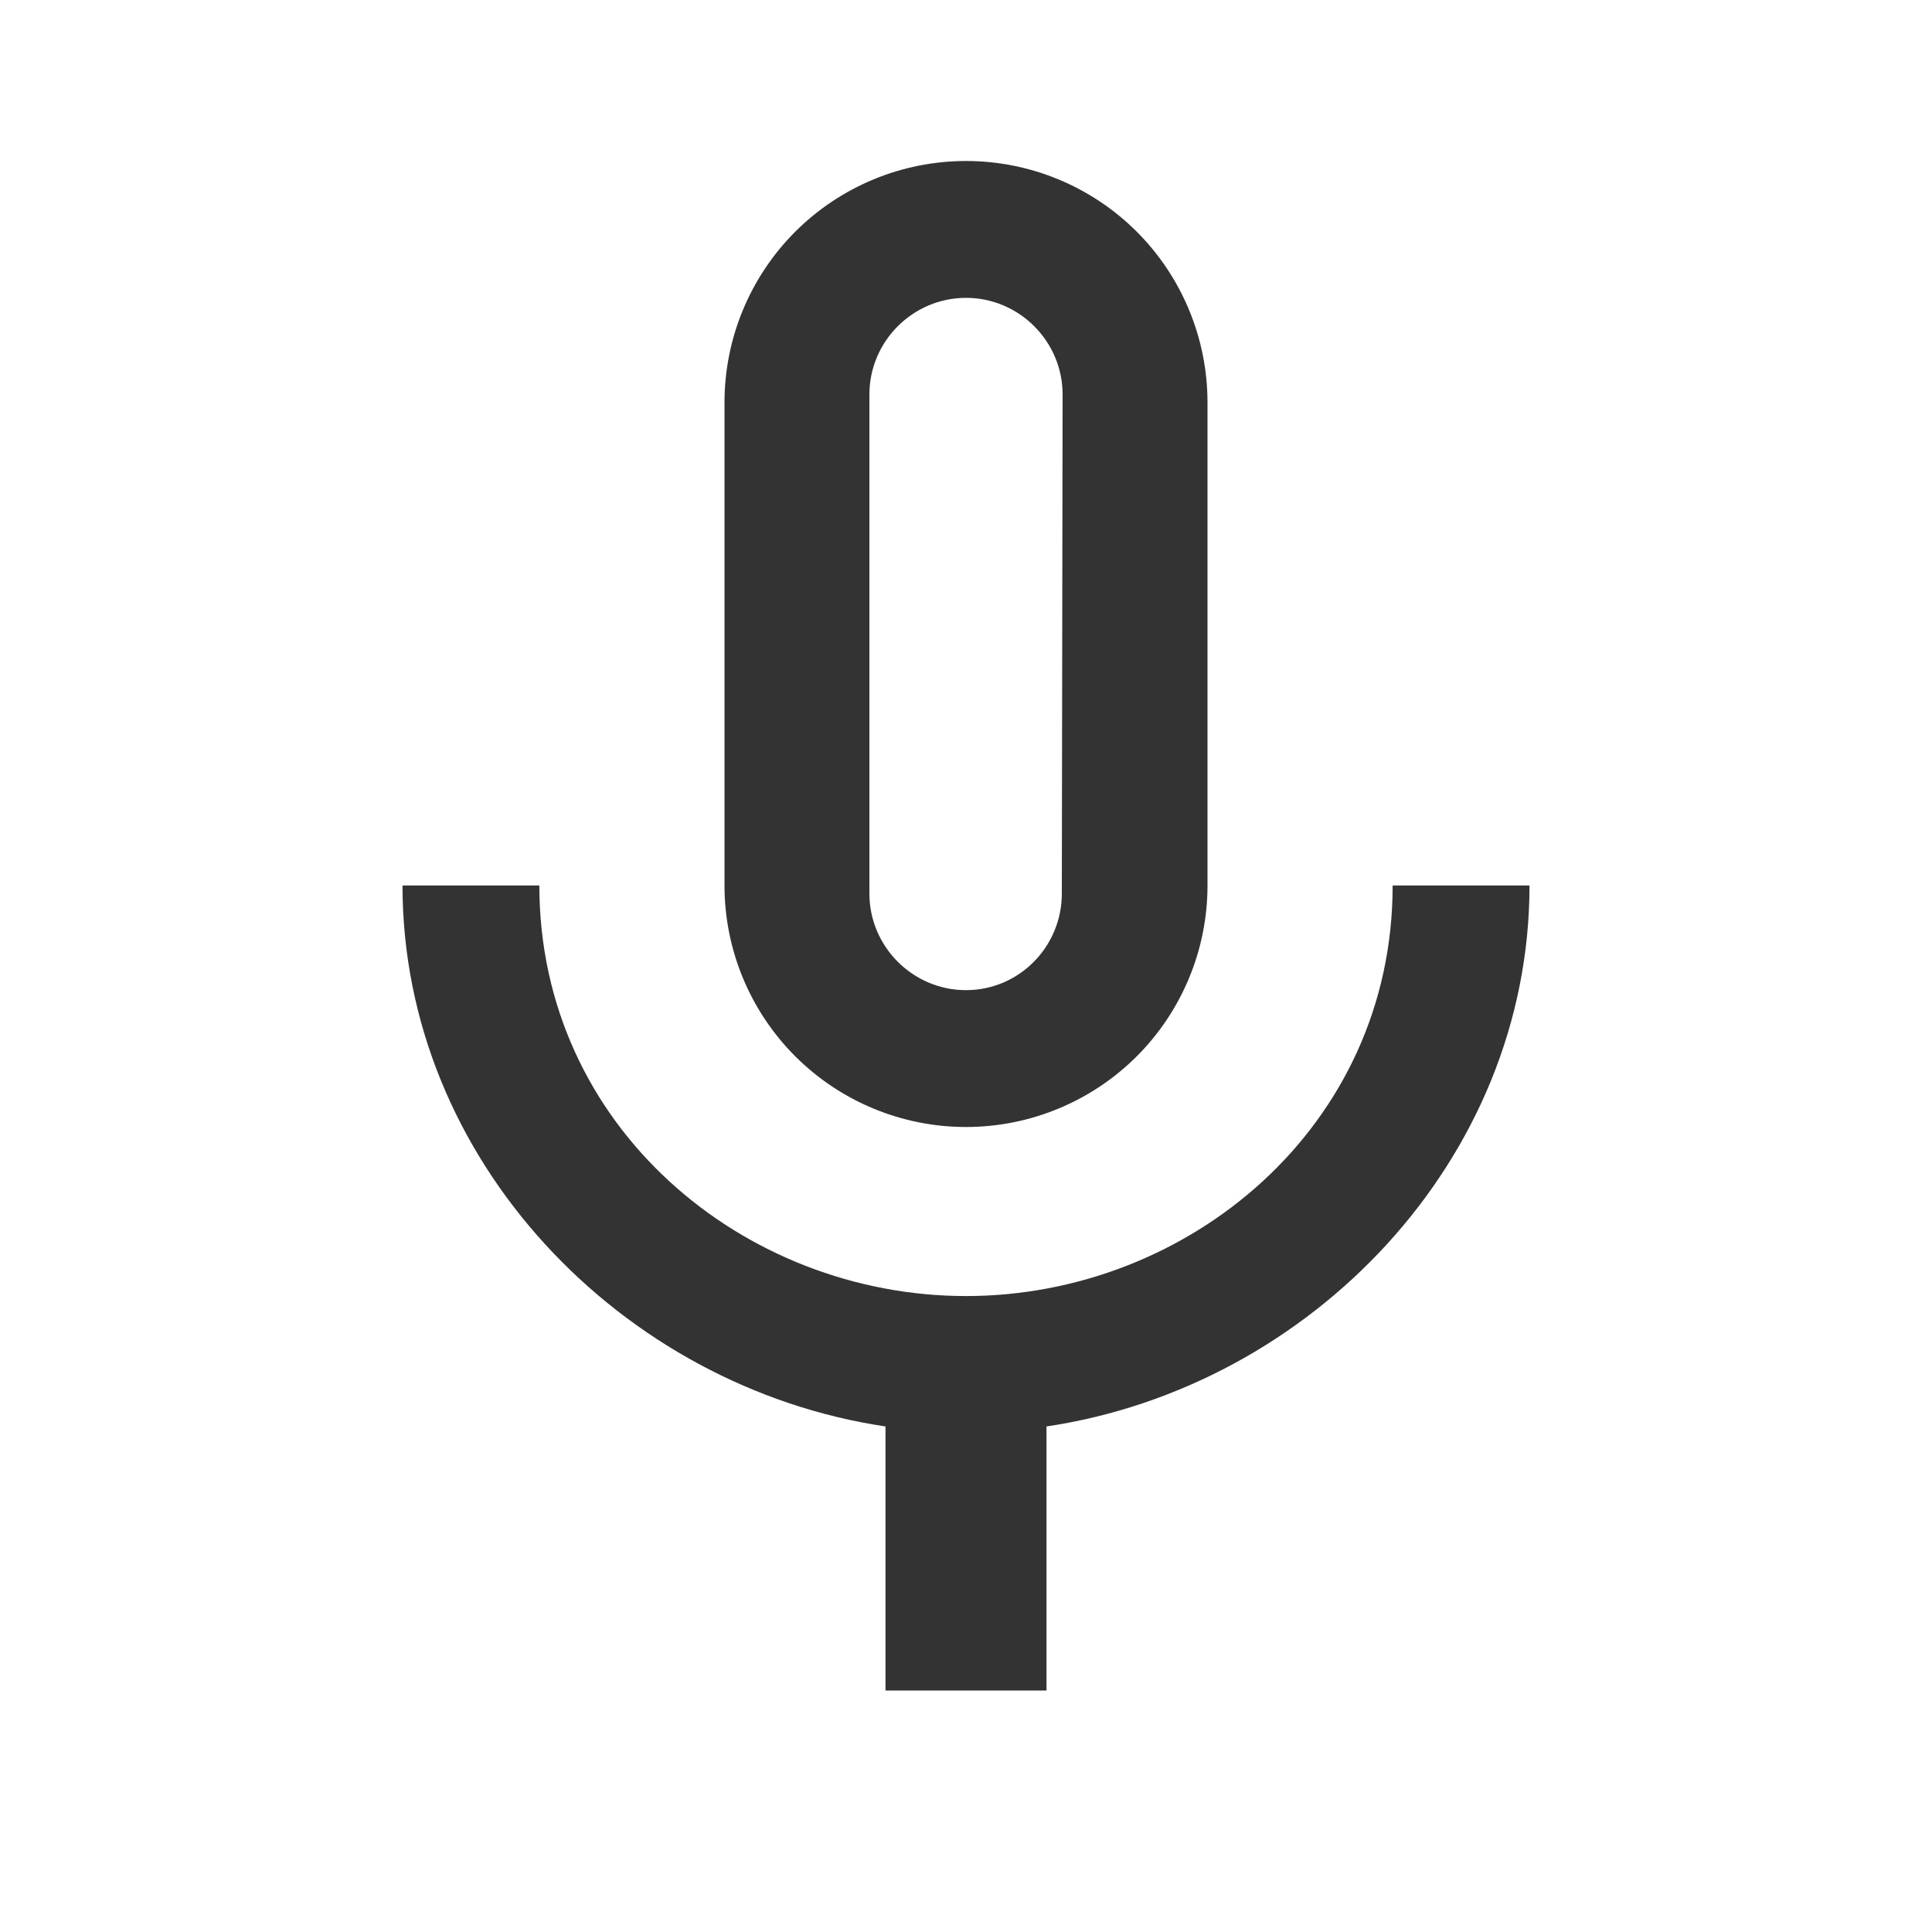 <svg width="30" height="30" viewBox="0 0 30 30" fill="none" xmlns="http://www.w3.org/2000/svg">
<path d="M21.625 13.75C21.625 17.5 18.45 20.125 15 20.125C11.55 20.125 8.375 17.5 8.375 13.75H6.25C6.25 18.012 9.65 21.538 13.75 22.15V26.25H16.25V22.15C20.35 21.538 23.75 18.012 23.75 13.75M13.5 6.125C13.5 5.3 14.175 4.625 15 4.625C15.825 4.625 16.5 5.3 16.5 6.125L16.488 13.875C16.488 14.7 15.825 15.375 15 15.375C14.175 15.375 13.5 14.7 13.5 13.875M15 17.5C15.995 17.5 16.948 17.105 17.652 16.402C18.355 15.698 18.75 14.745 18.75 13.75V6.25C18.75 5.255 18.355 4.302 17.652 3.598C16.948 2.895 15.995 2.5 15 2.5C14.005 2.5 13.052 2.895 12.348 3.598C11.645 4.302 11.25 5.255 11.25 6.25V13.75C11.25 14.745 11.645 15.698 12.348 16.402C13.052 17.105 14.005 17.5 15 17.5Z" fill="#333333"/>
</svg>
